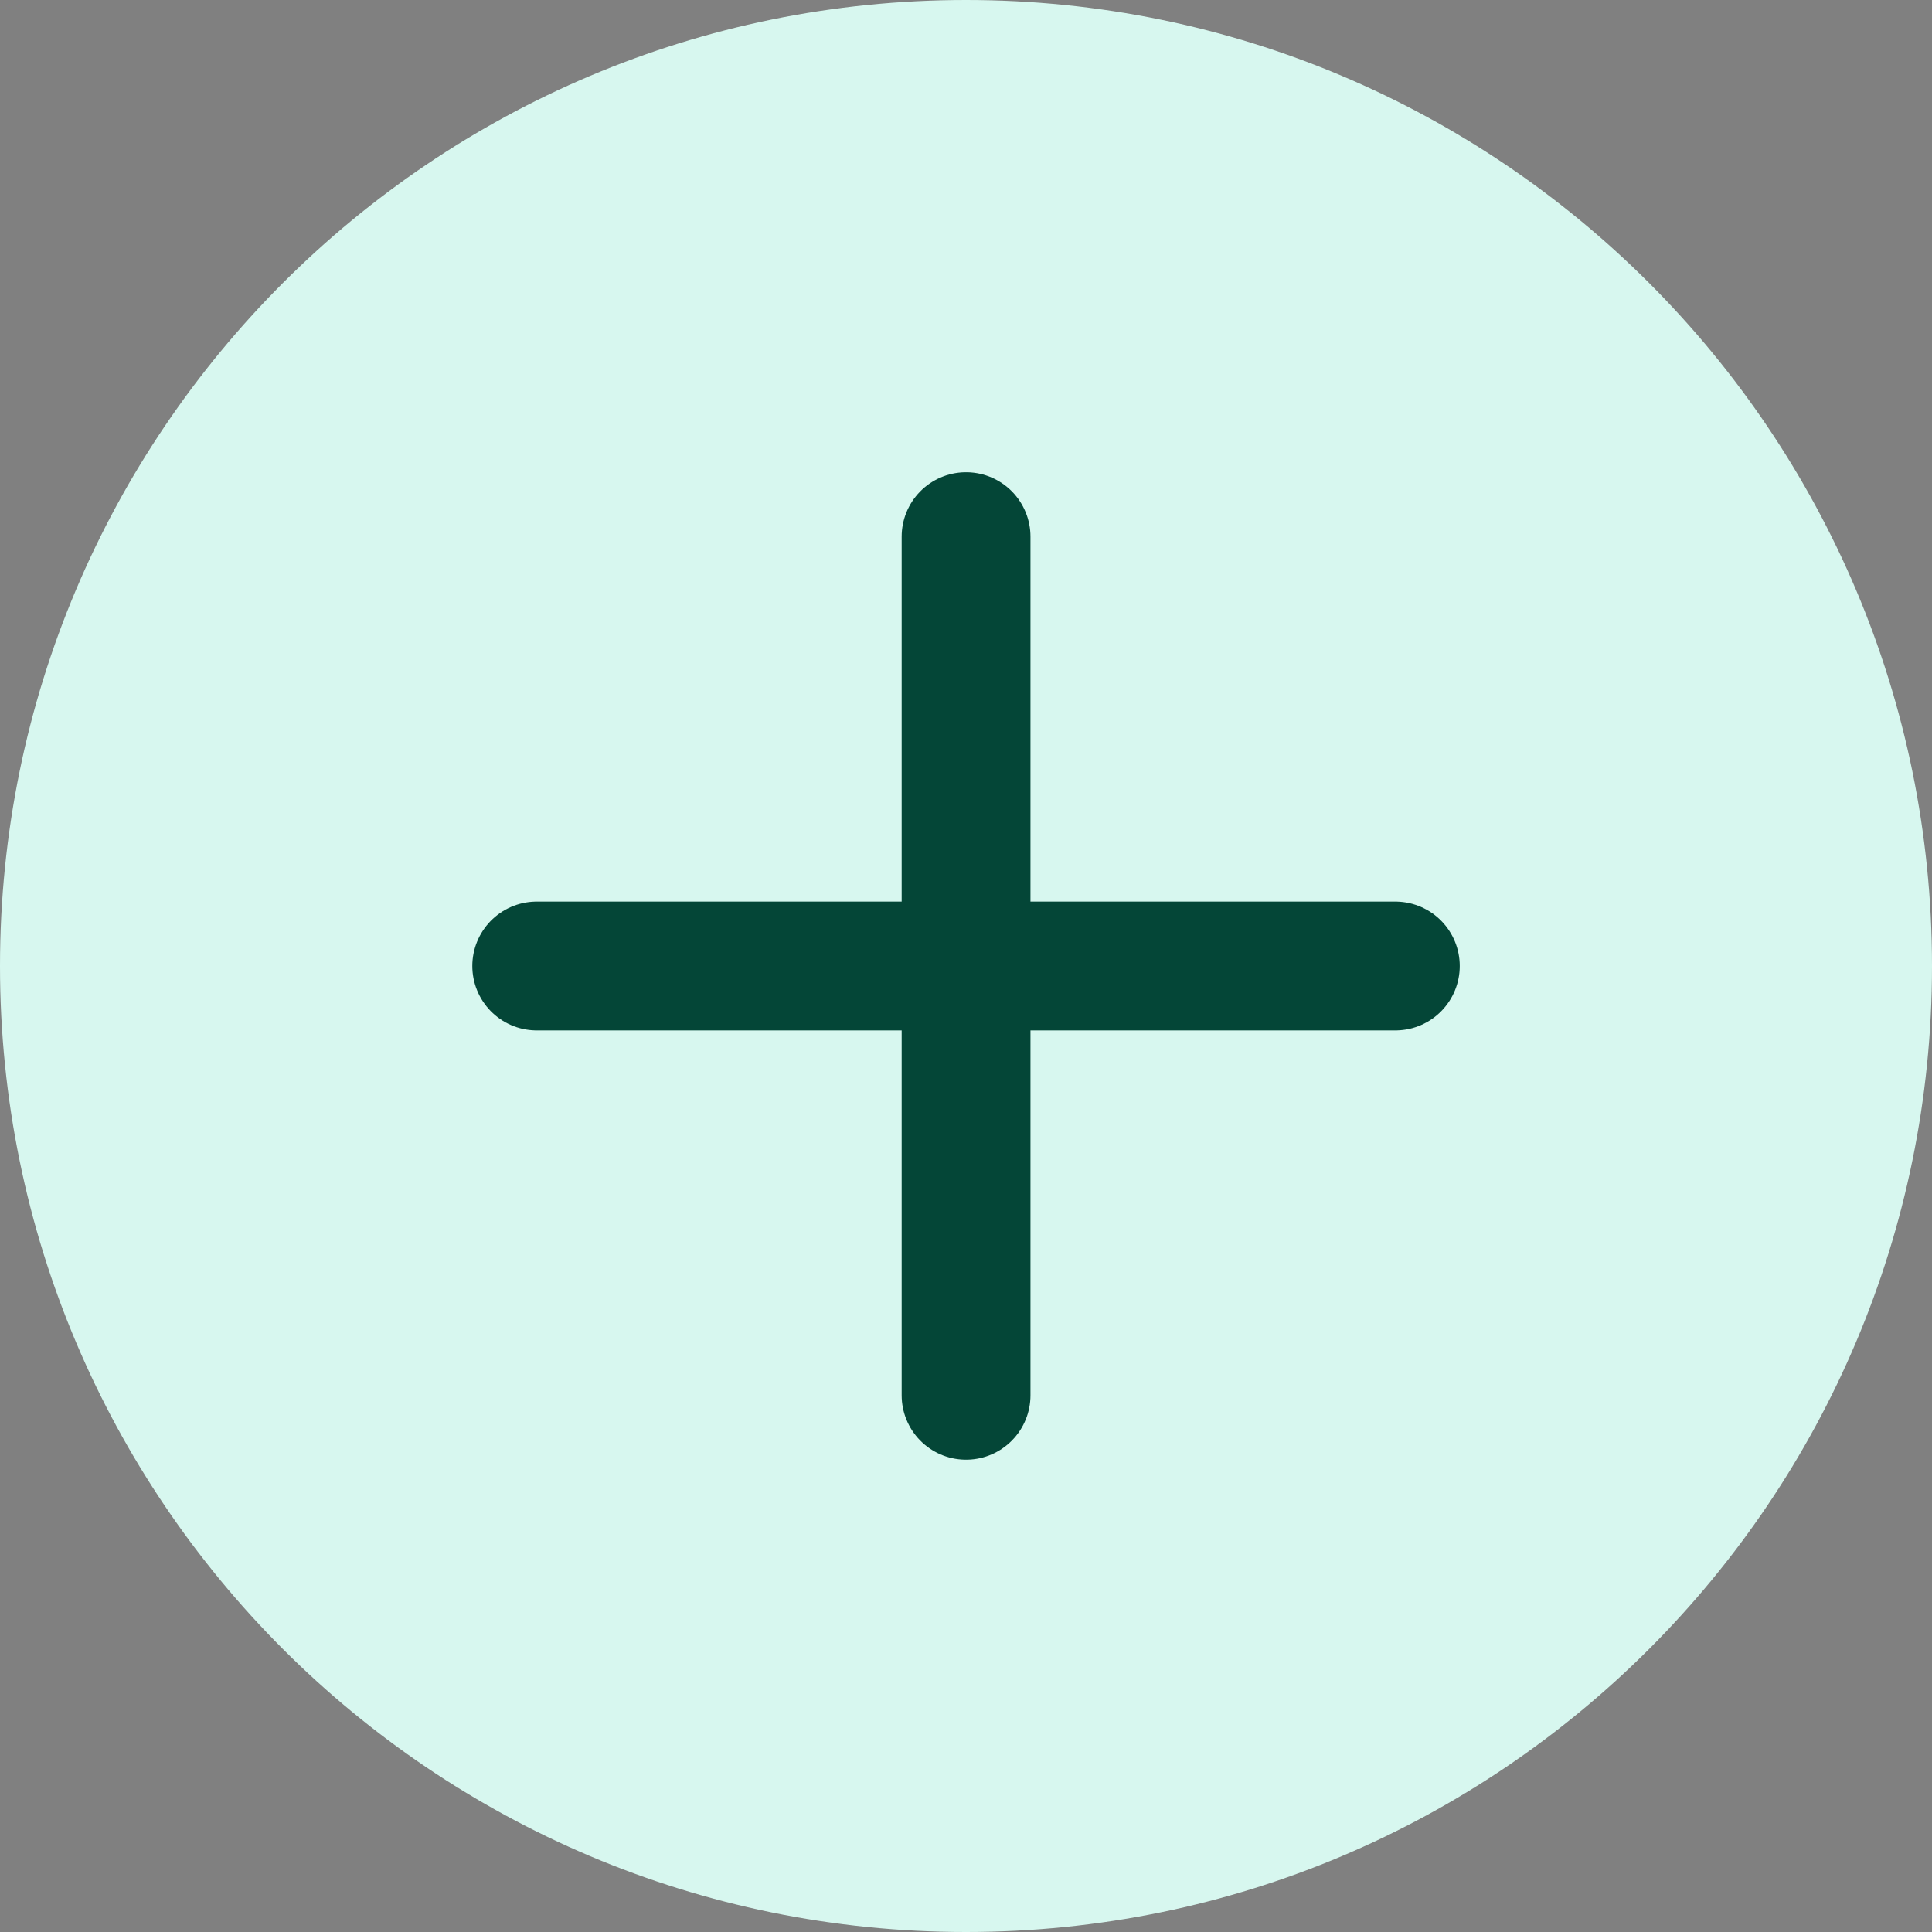<svg width="30" height="30" viewBox="0 0 30 30" fill="none" xmlns="http://www.w3.org/2000/svg">
<rect x="0" y="0" width="30" height="30" fill="#808080" stroke="none"/>
<path d="M15 30C23.284 30 30 23.284 30 15C30 6.716 23.284 0 15 0C6.716 0 0 6.716 0 15C0 23.284 6.716 30 15 30Z" fill="#D7F7EF"/>
<path d="M15.001 8.333V21.666M21.667 15H8.334" stroke="#044637" stroke-width="2" stroke-linecap="round" stroke-linejoin="round"/>
</svg>
